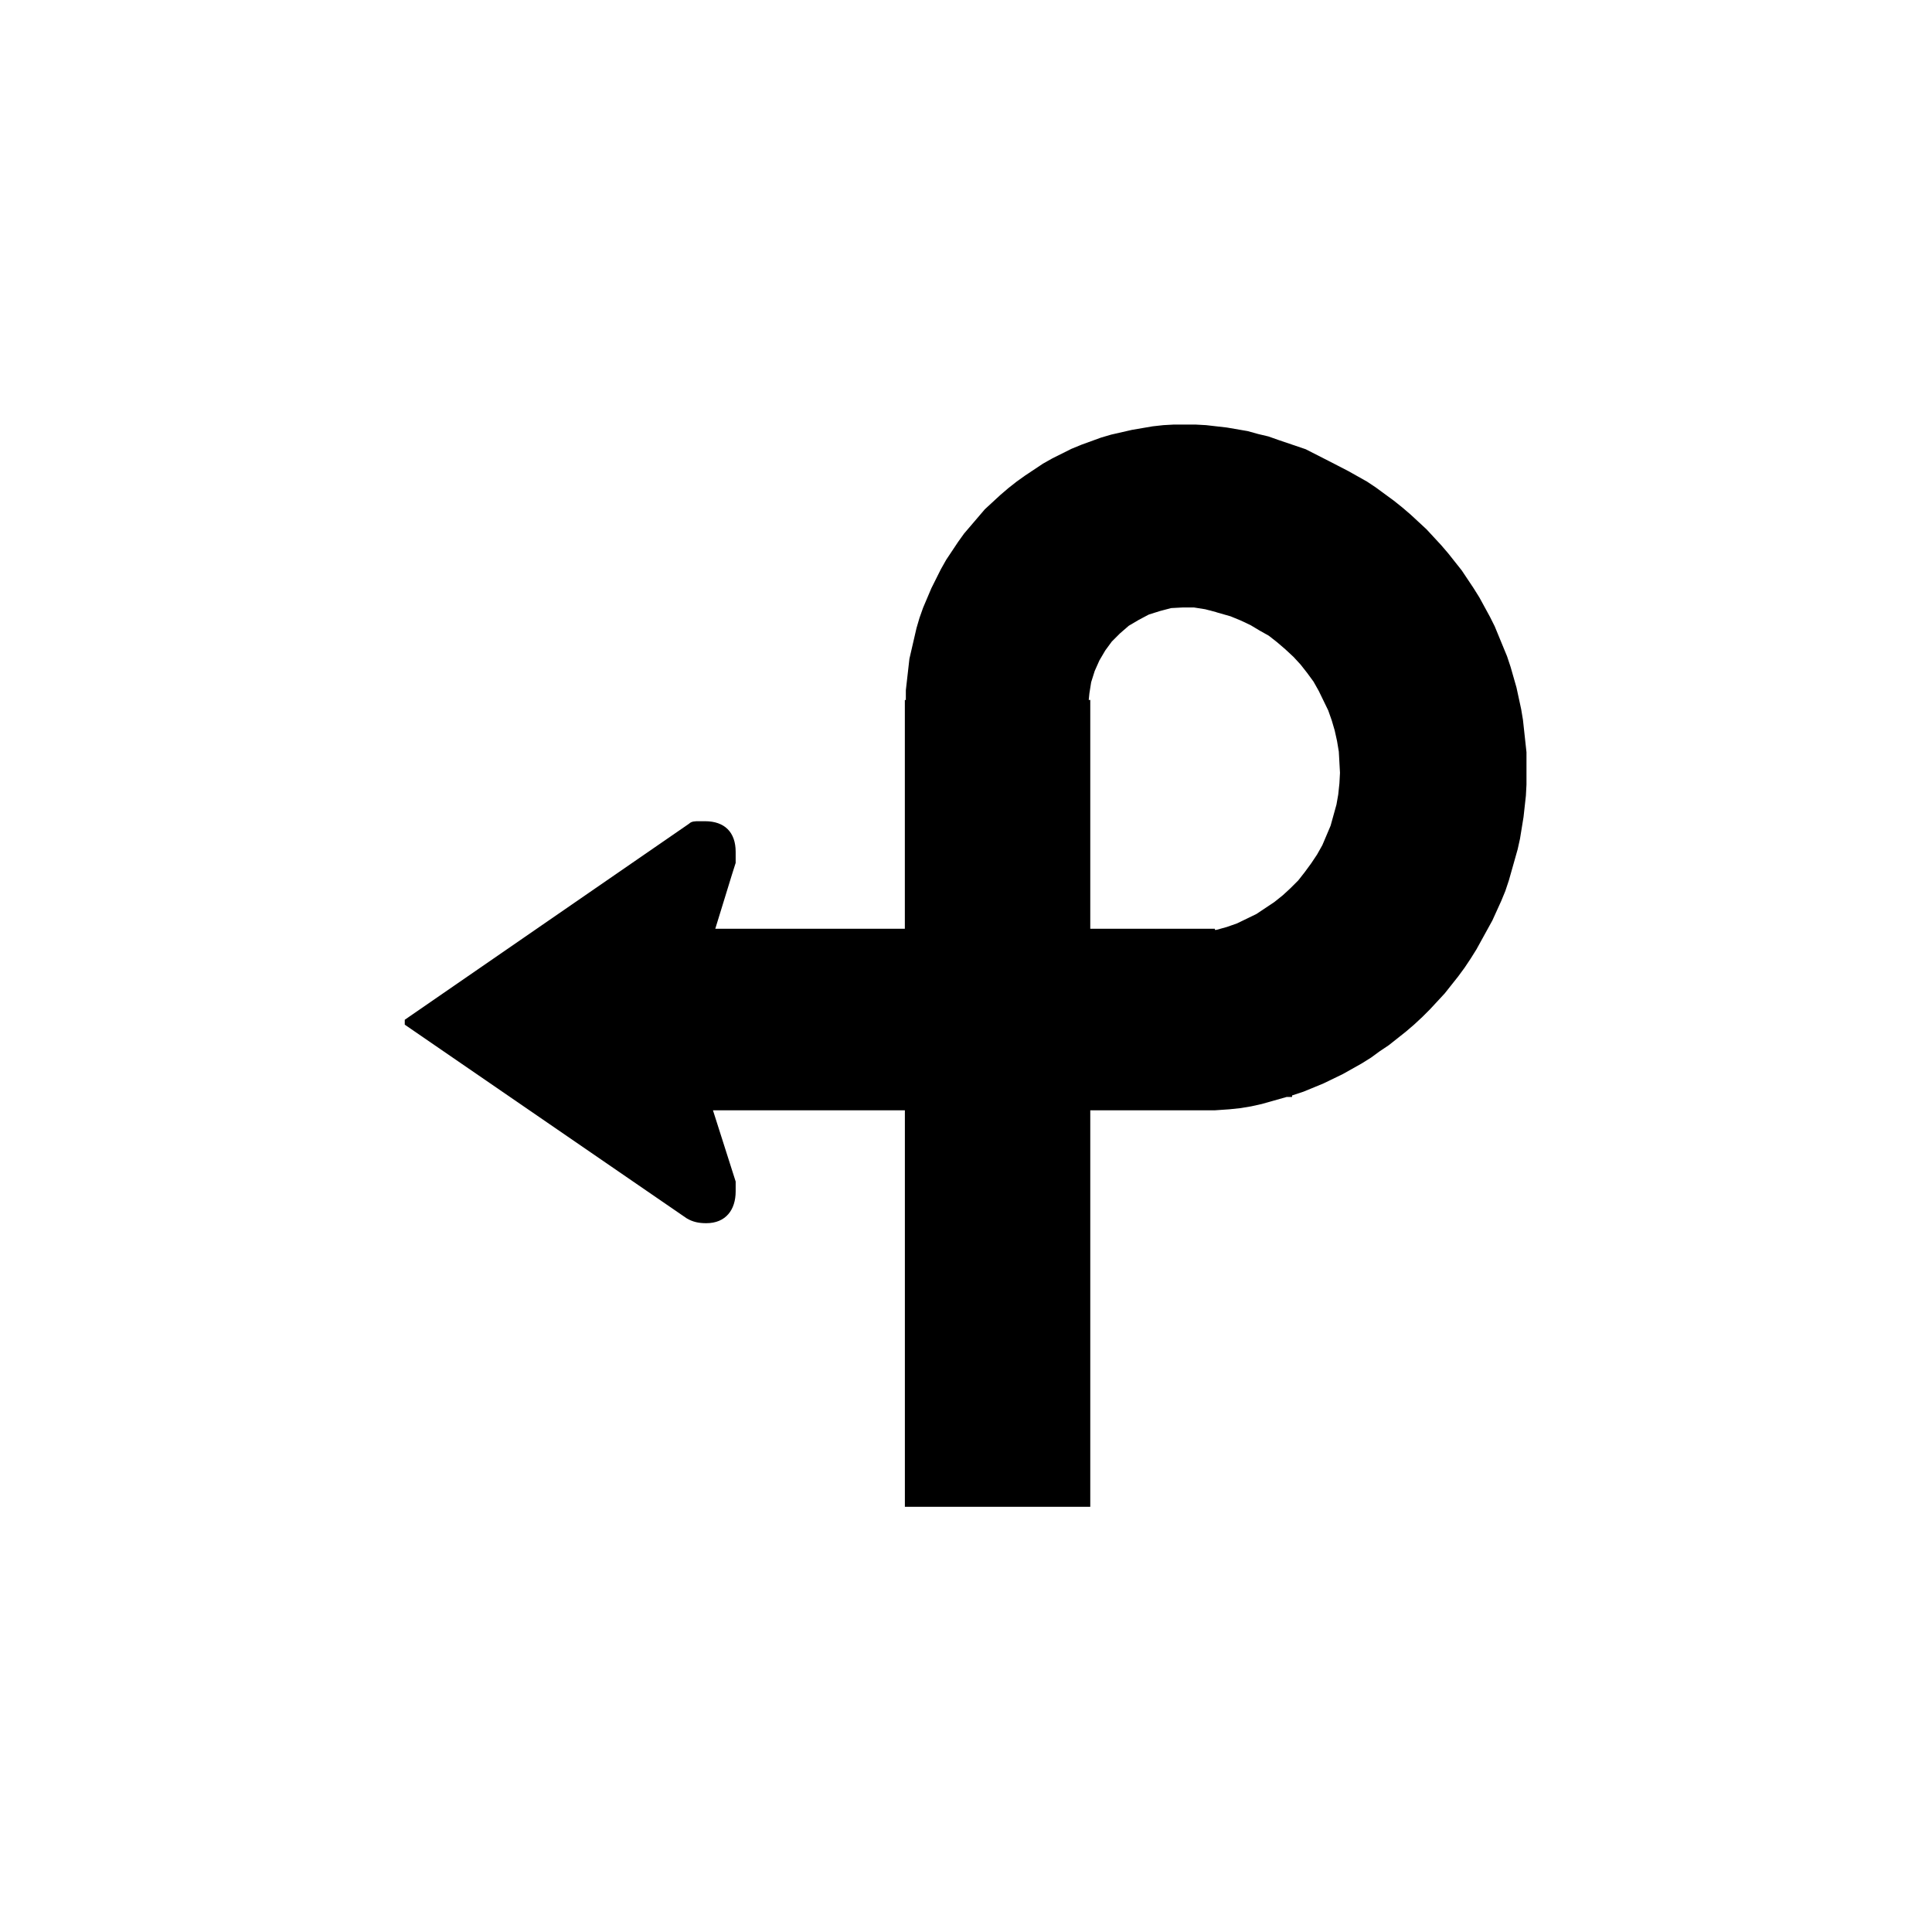 <?xml version="1.0" encoding="UTF-8" standalone="no"?>
<svg width="400px" height="400px" viewBox="0 0 400 400" version="1.1" xmlns="http://www.w3.org/2000/svg" xmlns:xlink="http://www.w3.org/1999/xlink" xmlns:sketch="http://www.bohemiancoding.com/sketch/ns">
    <!-- Generator: Sketch 3.2.2 (9983) - http://www.bohemiancoding.com/sketch -->
    <title>pretzel-loop</title>
    <desc>Created with Sketch.</desc>
    <defs></defs>
    <g id="Page-1" stroke="none" stroke-width="1" fill="none" fill-rule="evenodd" sketch:type="MSPage">
        <g id="pretzel-loop" sketch:type="MSArtboardGroup" fill="#000000">
            <path d="M315.312,149.038 L314.946,146.846 L313.971,142.339 L312.752,138.077 L312.022,135.883 L309.464,129.673 L308.489,127.724 L306.297,123.705 L305.079,121.757 L302.642,118.103 L299.842,114.571 L298.38,112.866 L295.335,109.577 L292.047,106.532 L290.341,105.07 L288.514,103.61 L284.86,100.93 L283.034,99.712 L279.135,97.52 L275.116,95.448 L270.326,93.006 L264.683,91.092 L262.61,90.36 L260.489,89.858 L258.317,89.255 L254.005,88.514 L249.716,88.023 L247.495,87.9 L243.083,87.899 L240.863,88.022 L238.644,88.267 L234.352,89.002 L230.064,89.981 L227.963,90.598 L223.916,92.069 L221.826,92.928 L217.895,94.892 L215.926,95.999 L212.241,98.454 L210.524,99.68 L208.801,101.033 L207.079,102.508 L203.899,105.442 L199.595,110.478 L198.352,112.216 L195.908,115.884 L194.792,117.864 L192.832,121.783 L191.115,125.83 L190.372,127.929 L189.756,130.024 L188.286,136.385 L187.546,142.894 L187.543,144.923 L187.338,144.923 L187.338,192.288 L148.091,192.288 C149.174,188.853 151.637,180.673 152.311,178.651 L152.311,176.368 C152.311,172.308 150.027,170.024 145.968,170.024 L144.699,170.024 C143.937,170.024 143.177,170.024 142.67,170.533 L83.801,211.131 L83.801,212.145 L142.162,252.236 C143.431,252.998 144.699,253.25 146.222,253.25 C150.282,253.25 152.312,250.46 152.312,246.654 L152.312,244.625 L147.611,229.878 L187.345,229.878 L187.345,311.966 L225.729,311.966 L225.729,230.277 L225.729,229.876 L251.529,229.876 L254.534,229.668 L256.847,229.425 L259.04,229.059 L261.233,228.572 L266.38,227.116 L267.51,227.116 L267.51,226.797 L267.69,226.746 L269.882,226.016 L274.022,224.31 L278.041,222.361 L281.94,220.168 L283.888,218.949 L285.715,217.611 L287.542,216.392 L291.075,213.591 L292.78,212.129 L294.484,210.547 L296.068,208.963 L299.114,205.676 L301.915,202.144 L303.255,200.317 L304.472,198.491 L305.691,196.542 L308.978,190.573 L310.805,186.555 L311.659,184.484 L312.39,182.292 L314.217,175.837 L314.702,173.645 L315.434,169.138 L315.919,164.753 L316.042,162.439 L316.042,155.74 L315.312,149.038 L315.312,149.038 Z M277.311,162.192 L277.066,164.505 L276.701,166.576 L275.483,170.961 L273.778,174.98 L272.681,176.928 L271.463,178.755 L270.123,180.582 L268.784,182.288 L267.199,183.872 L265.617,185.334 L263.789,186.795 L260.135,189.231 L256.116,191.179 L255.131,191.526 L254.046,191.909 L251.853,192.518 L251.528,192.518 L251.528,192.285 L225.729,192.285 L225.729,144.92 L225.41,144.92 L225.547,143.556 L225.914,141.242 L226.644,138.928 L227.619,136.736 L228.837,134.666 L230.177,132.839 L231.882,131.134 L233.709,129.551 L235.779,128.332 L237.85,127.237 L240.163,126.506 L242.477,125.897 L244.79,125.775 L247.226,125.775 L249.539,126.141 L250.382,126.362 L250.514,126.384 L251.078,126.545 L251.853,126.749 L251.835,126.761 L254.775,127.601 L256.845,128.454 L258.917,129.428 L260.744,130.524 L260.853,130.586 L262.694,131.62 L264.399,132.958 L266.103,134.42 L267.809,136.004 L269.269,137.587 L270.609,139.292 L271.948,141.119 L273.045,143.068 L274.995,147.086 L275.725,149.156 L276.333,151.227 L276.82,153.42 L277.187,155.612 L277.43,159.997 L277.311,162.192 L277.311,162.192 Z" id="path14" sketch:type="MSShapeGroup"></path>
        </g>
    </g>
</svg>